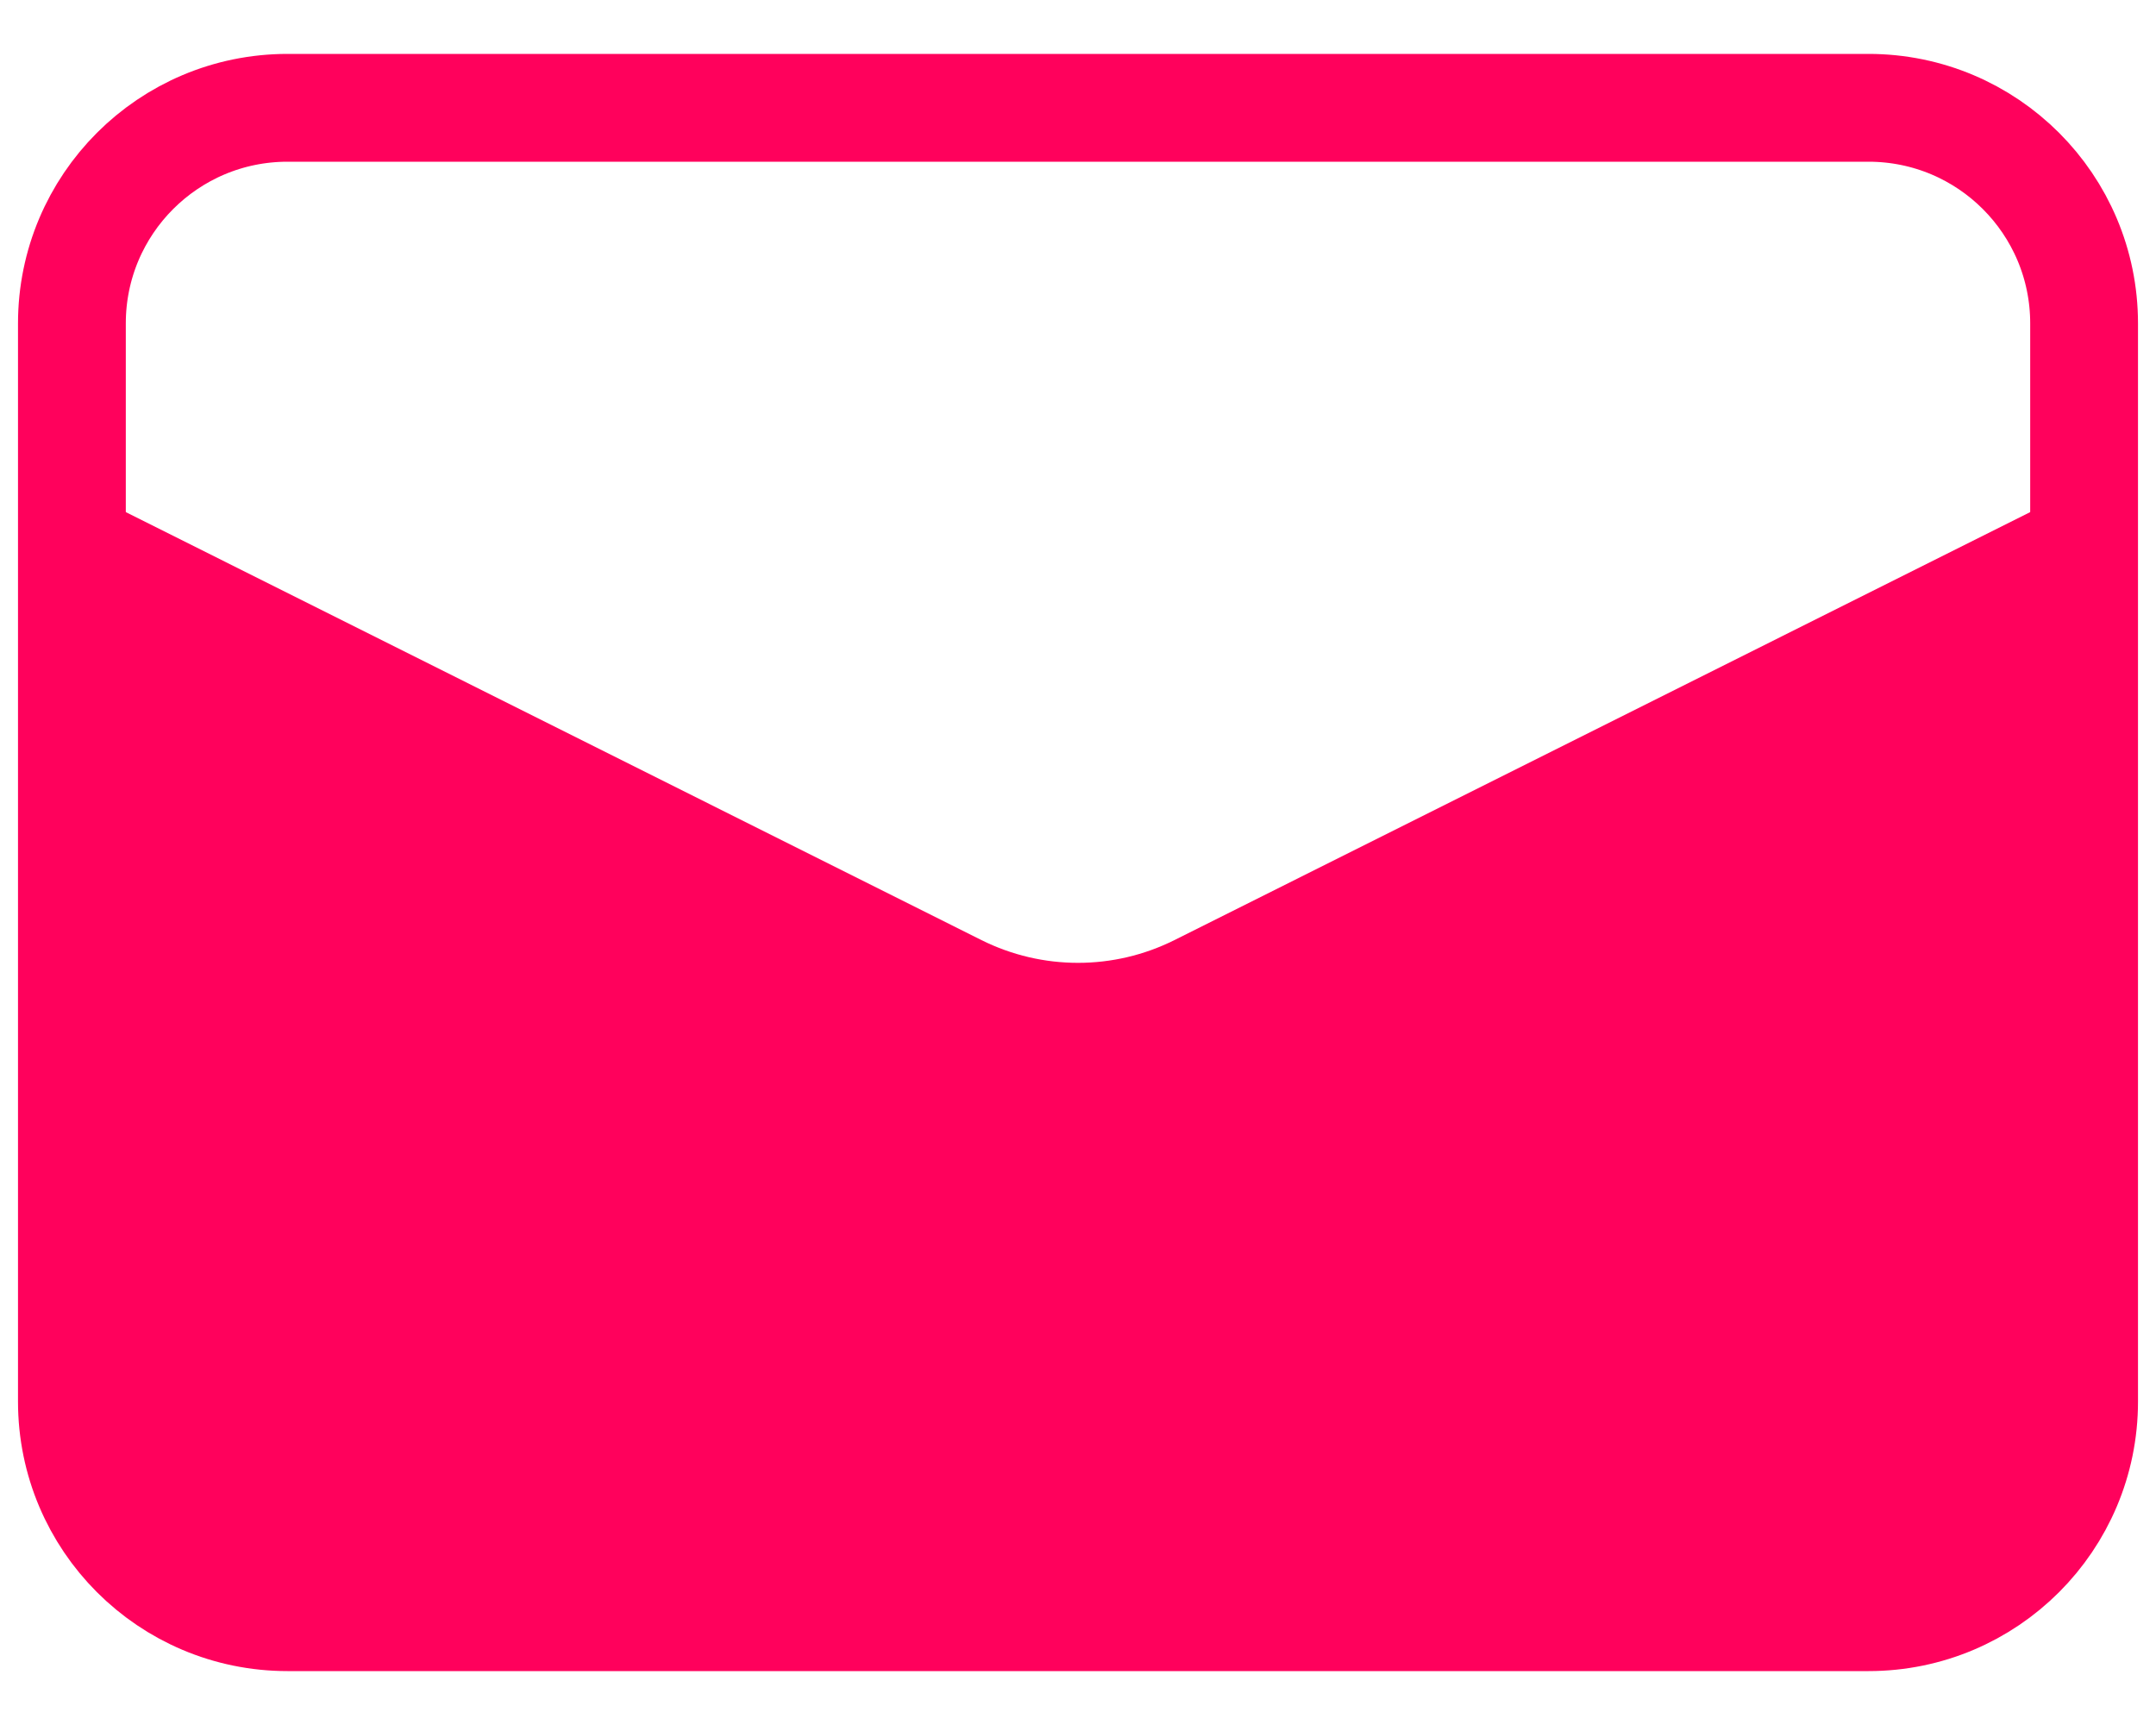 <svg width="20" height="16" viewBox="0 0 20 16" fill="none" xmlns="http://www.w3.org/2000/svg">
<path d="M17.333 1H2.667C1.562 1 0.667 1.895 0.667 3V13C0.667 14.105 1.562 15 2.667 15H17.333C18.438 15 19.333 14.105 19.333 13V3C19.333 1.895 18.438 1 17.333 1Z" stroke="#FF015C"/>
<path d="M9.105 8.72L0.667 4.5V13C0.667 14.105 1.562 15 2.667 15H17.333C18.438 15 19.333 14.105 19.333 13V4.5L10.894 8.72C10.331 9.001 9.669 9.001 9.105 8.72Z" fill="#FF015C"/>
</svg>
